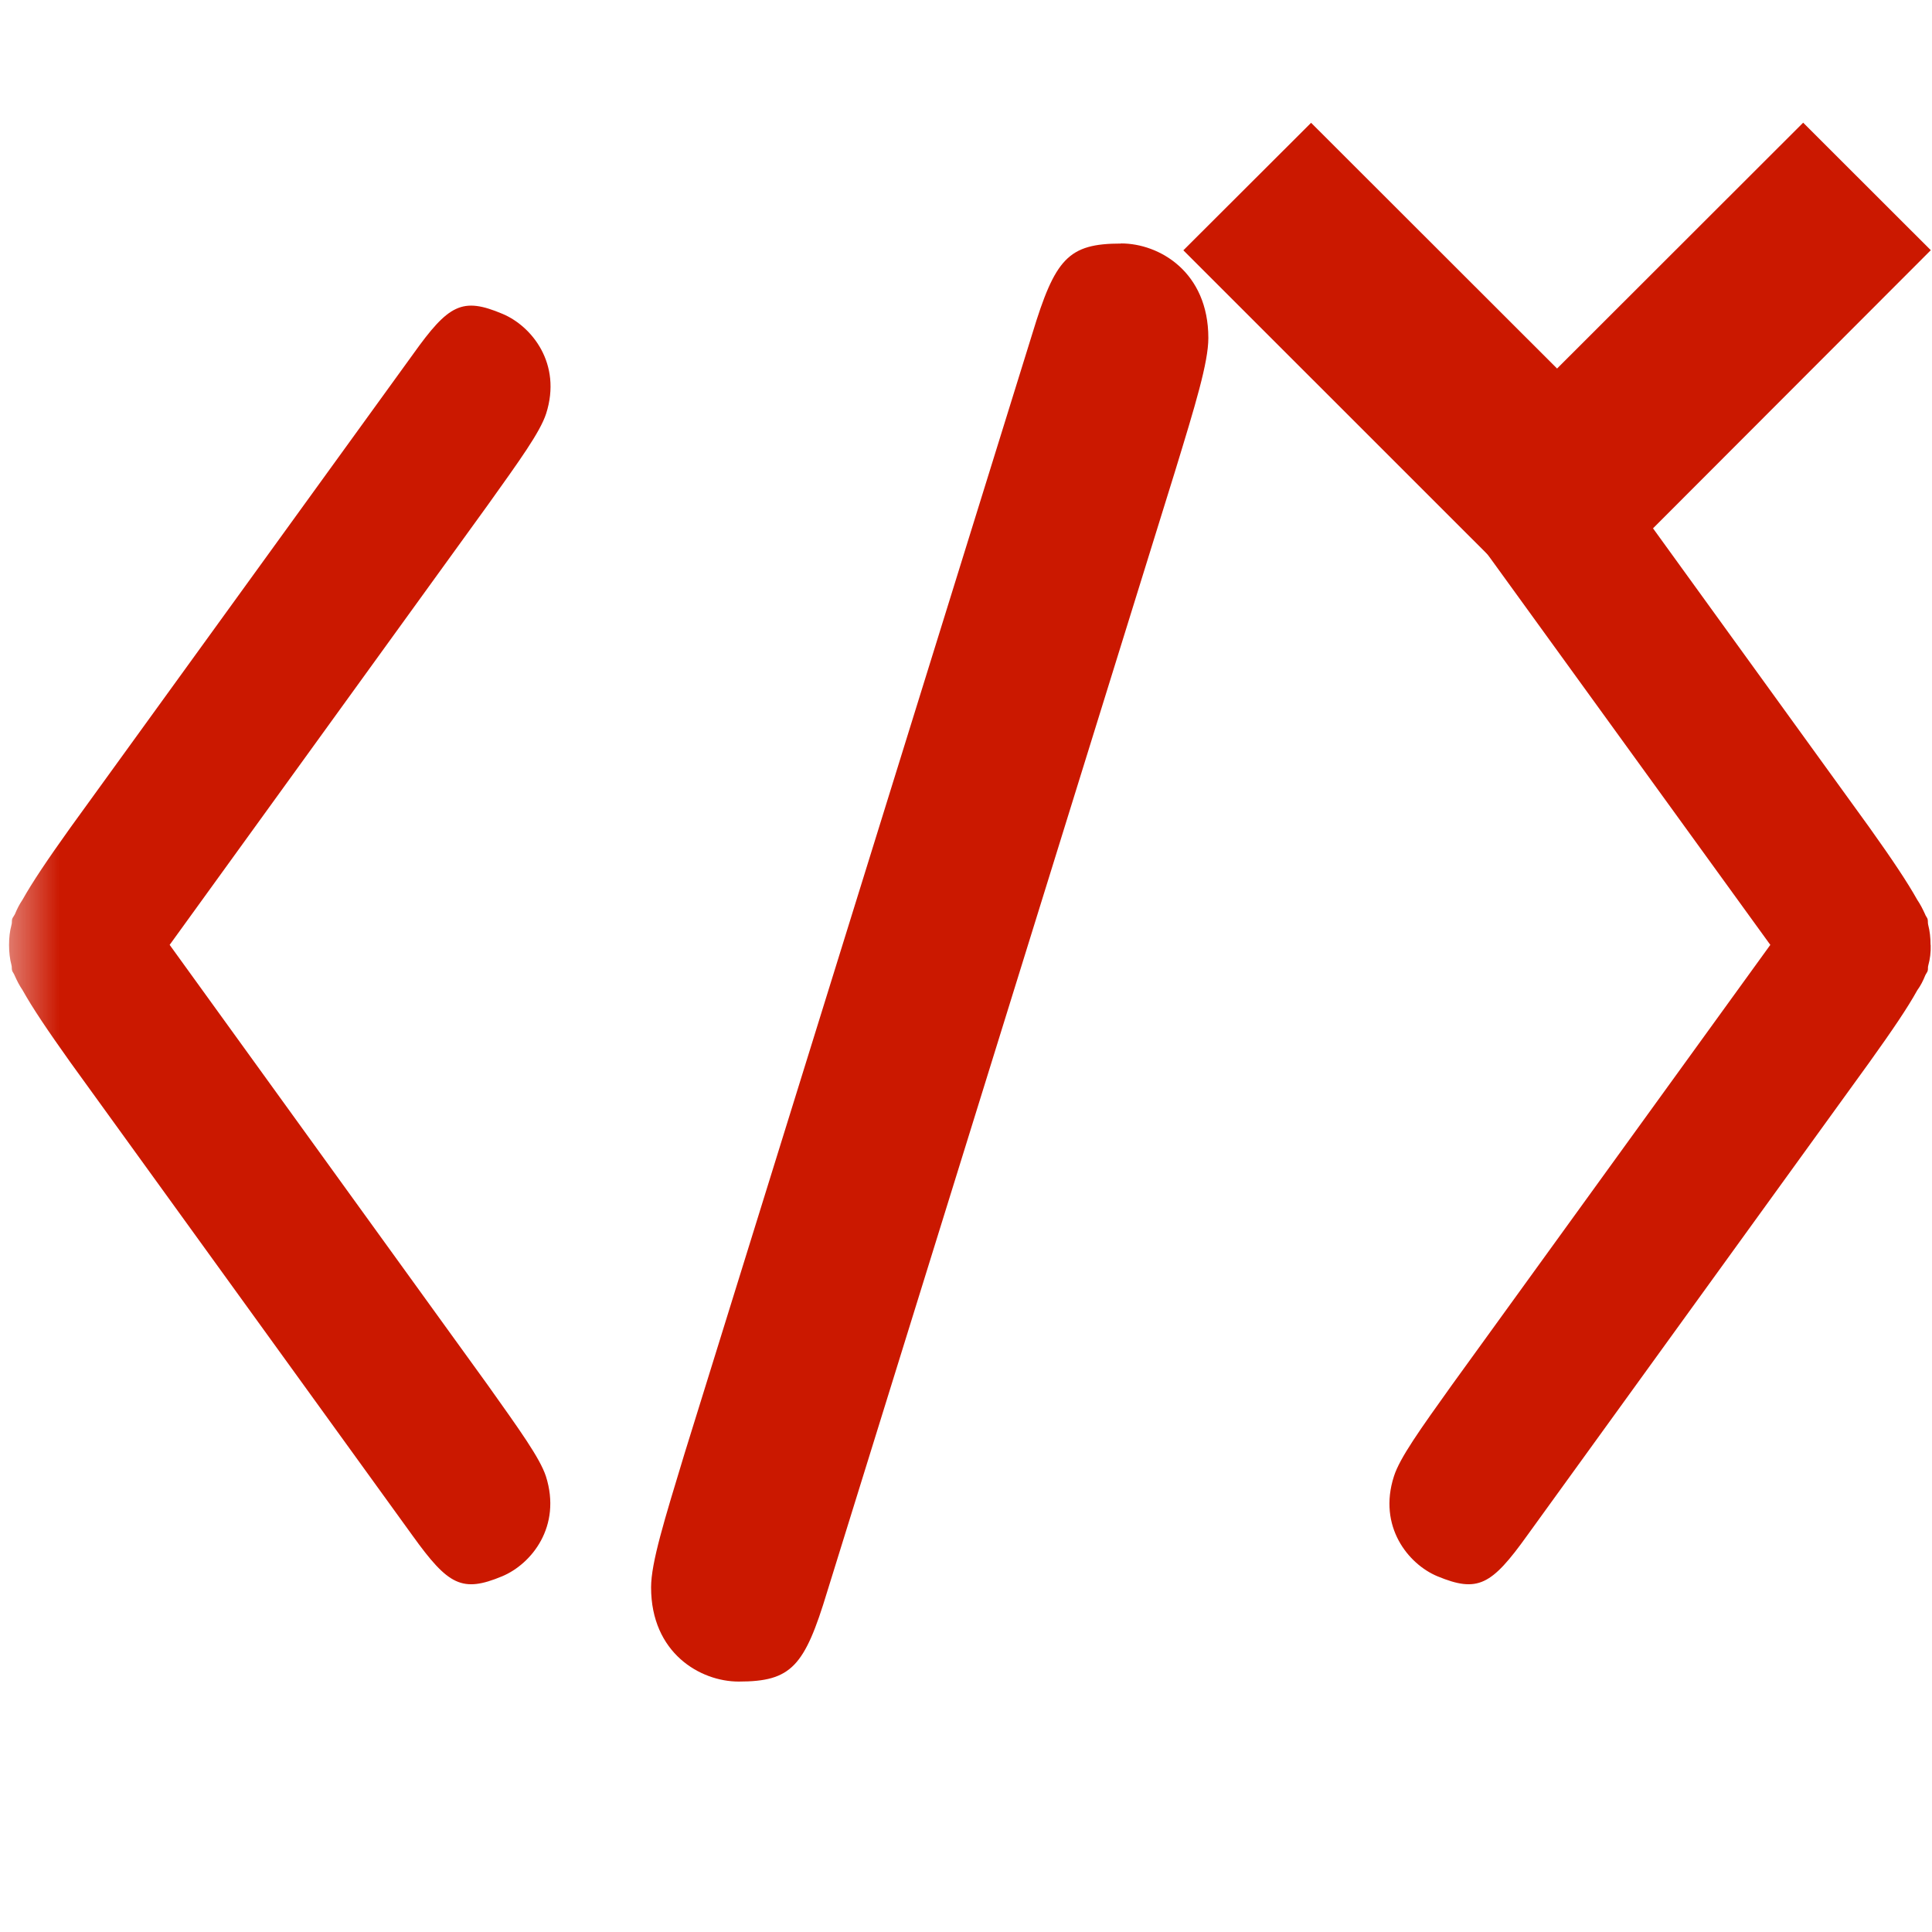 <svg width="16" height="16" xmlns="http://www.w3.org/2000/svg" viewBox="0 0 16 16" shape-rendering="geometricPrecision" fill="#cb1800"><defs><mask id="a"><rect fill="#fff" width="100%" height="100%"/><path fill="#000" d="M14.934-.397l-2.04 2.036L10.86-.398l-2.472 2.47 4.51 4.51 4.508-4.51z"/></mask></defs><path d="M12.895 3.052l-2.037-2.035L9.8 2.073l3.097 3.096 3.093-3.097-1.057-1.056"/><g mask="url(#a)"><path d="M9.284 2.017c-.438 0-.546.125-.735.747l-2.88 9.274c-.168.554-.277.904-.277 1.108 0 .544.408.78.725.78.437 0 .546-.124.734-.746L9.73 3.907c.17-.555.277-.906.277-1.108 0-.546-.405-.783-.723-.783zM4.523 3.425c.132-.414-.12-.725-.362-.826-.332-.14-.445-.08-.74.334L.583 6.854c-.193.27-.315.452-.397.598-.025.037-.045.076-.063.12-.005.01-.02.03-.022.038-.005.018 0 .032-.006.05-.014.052-.02.105-.02.165 0 .06.006.115.02.168.005.017 0 .03.006.047.003.01.017.027.02.038.02.045.04.084.066.122.082.147.203.327.396.598l2.834 3.92c.296.412.41.474.742.336.243-.102.494-.413.362-.828-.05-.152-.22-.387-.482-.756L1.405 7.825 4.04 4.182c.264-.37.433-.603.483-.757zM15.988 7.825c0-.06-.006-.114-.02-.168-.004-.017 0-.03-.005-.047-.003-.01-.017-.027-.02-.038-.02-.044-.04-.083-.065-.12-.082-.146-.203-.328-.397-.6l-2.834-3.918c-.296-.414-.41-.475-.742-.336-.243.102-.495.412-.362.826.05.154.22.39.48.758l2.638 3.643-2.637 3.645c-.263.368-.432.604-.48.756-.134.415.118.727.36.828.334.138.447.076.743-.337l2.835-3.92c.193-.27.314-.448.396-.596.027-.037.048-.078.066-.123.004-.01.017-.027.02-.037.005-.017 0-.03.005-.045.015-.054.022-.11.02-.17z"/></g></svg>